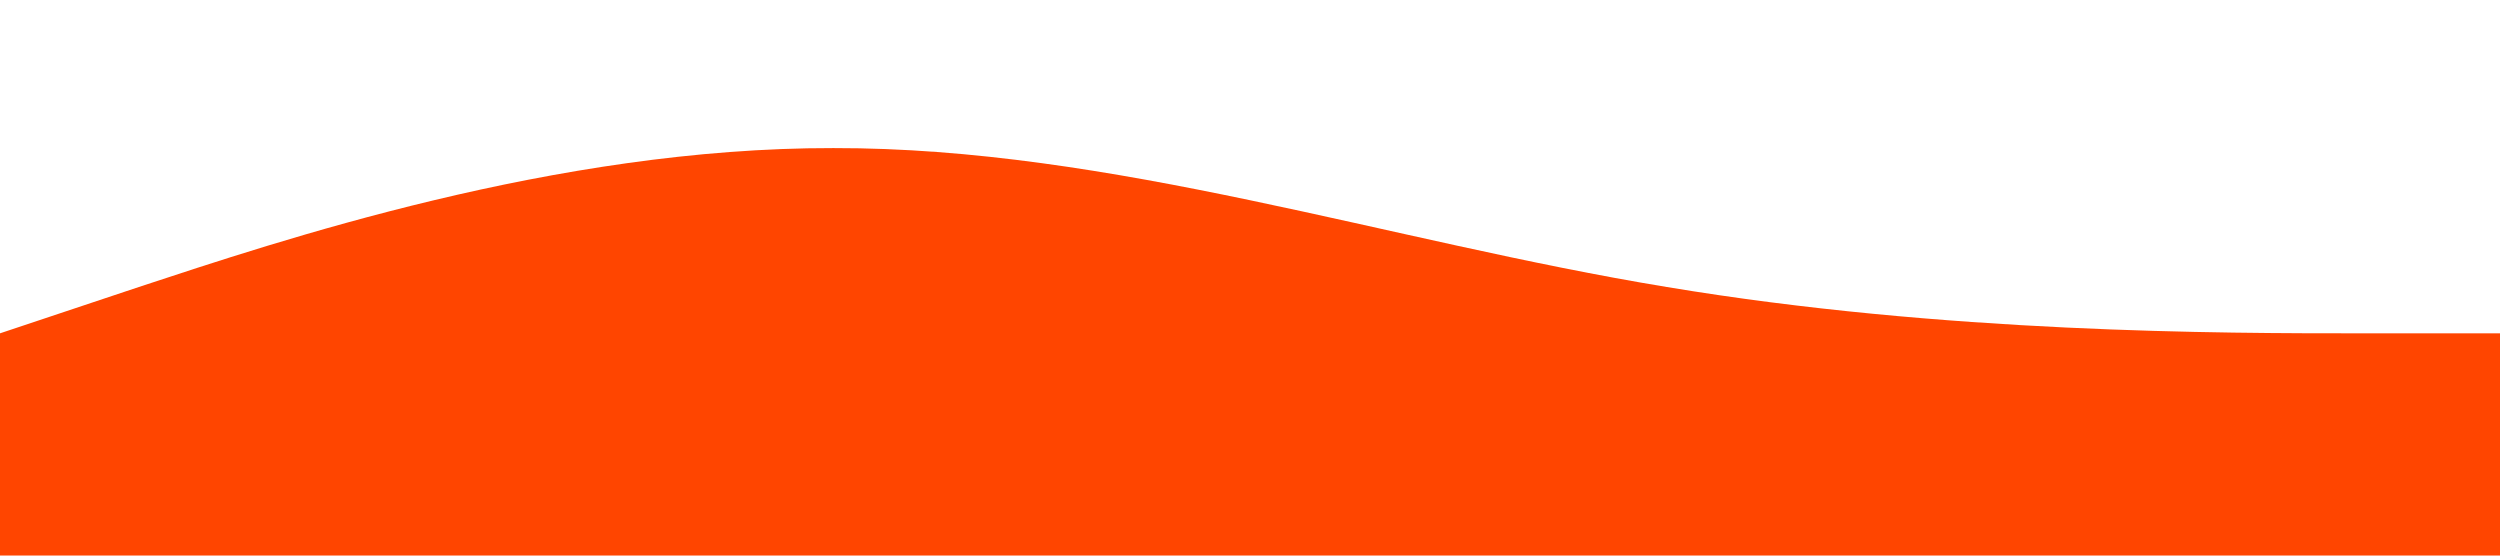 <?xml version="1.0" standalone="no"?><svg xmlns="http://www.w3.org/2000/svg" viewBox="0 0 1440 320"><path fill="#ff4500" fill-opacity="1" d="M0,192L80,165.3C160,139,320,85,480,85.3C640,85,800,139,960,165.3C1120,192,1280,192,1360,192L1440,192L1440,320L1360,320C1280,320,1120,320,960,320C800,320,640,320,480,320C320,320,160,320,80,320L0,320Z"></path></svg>